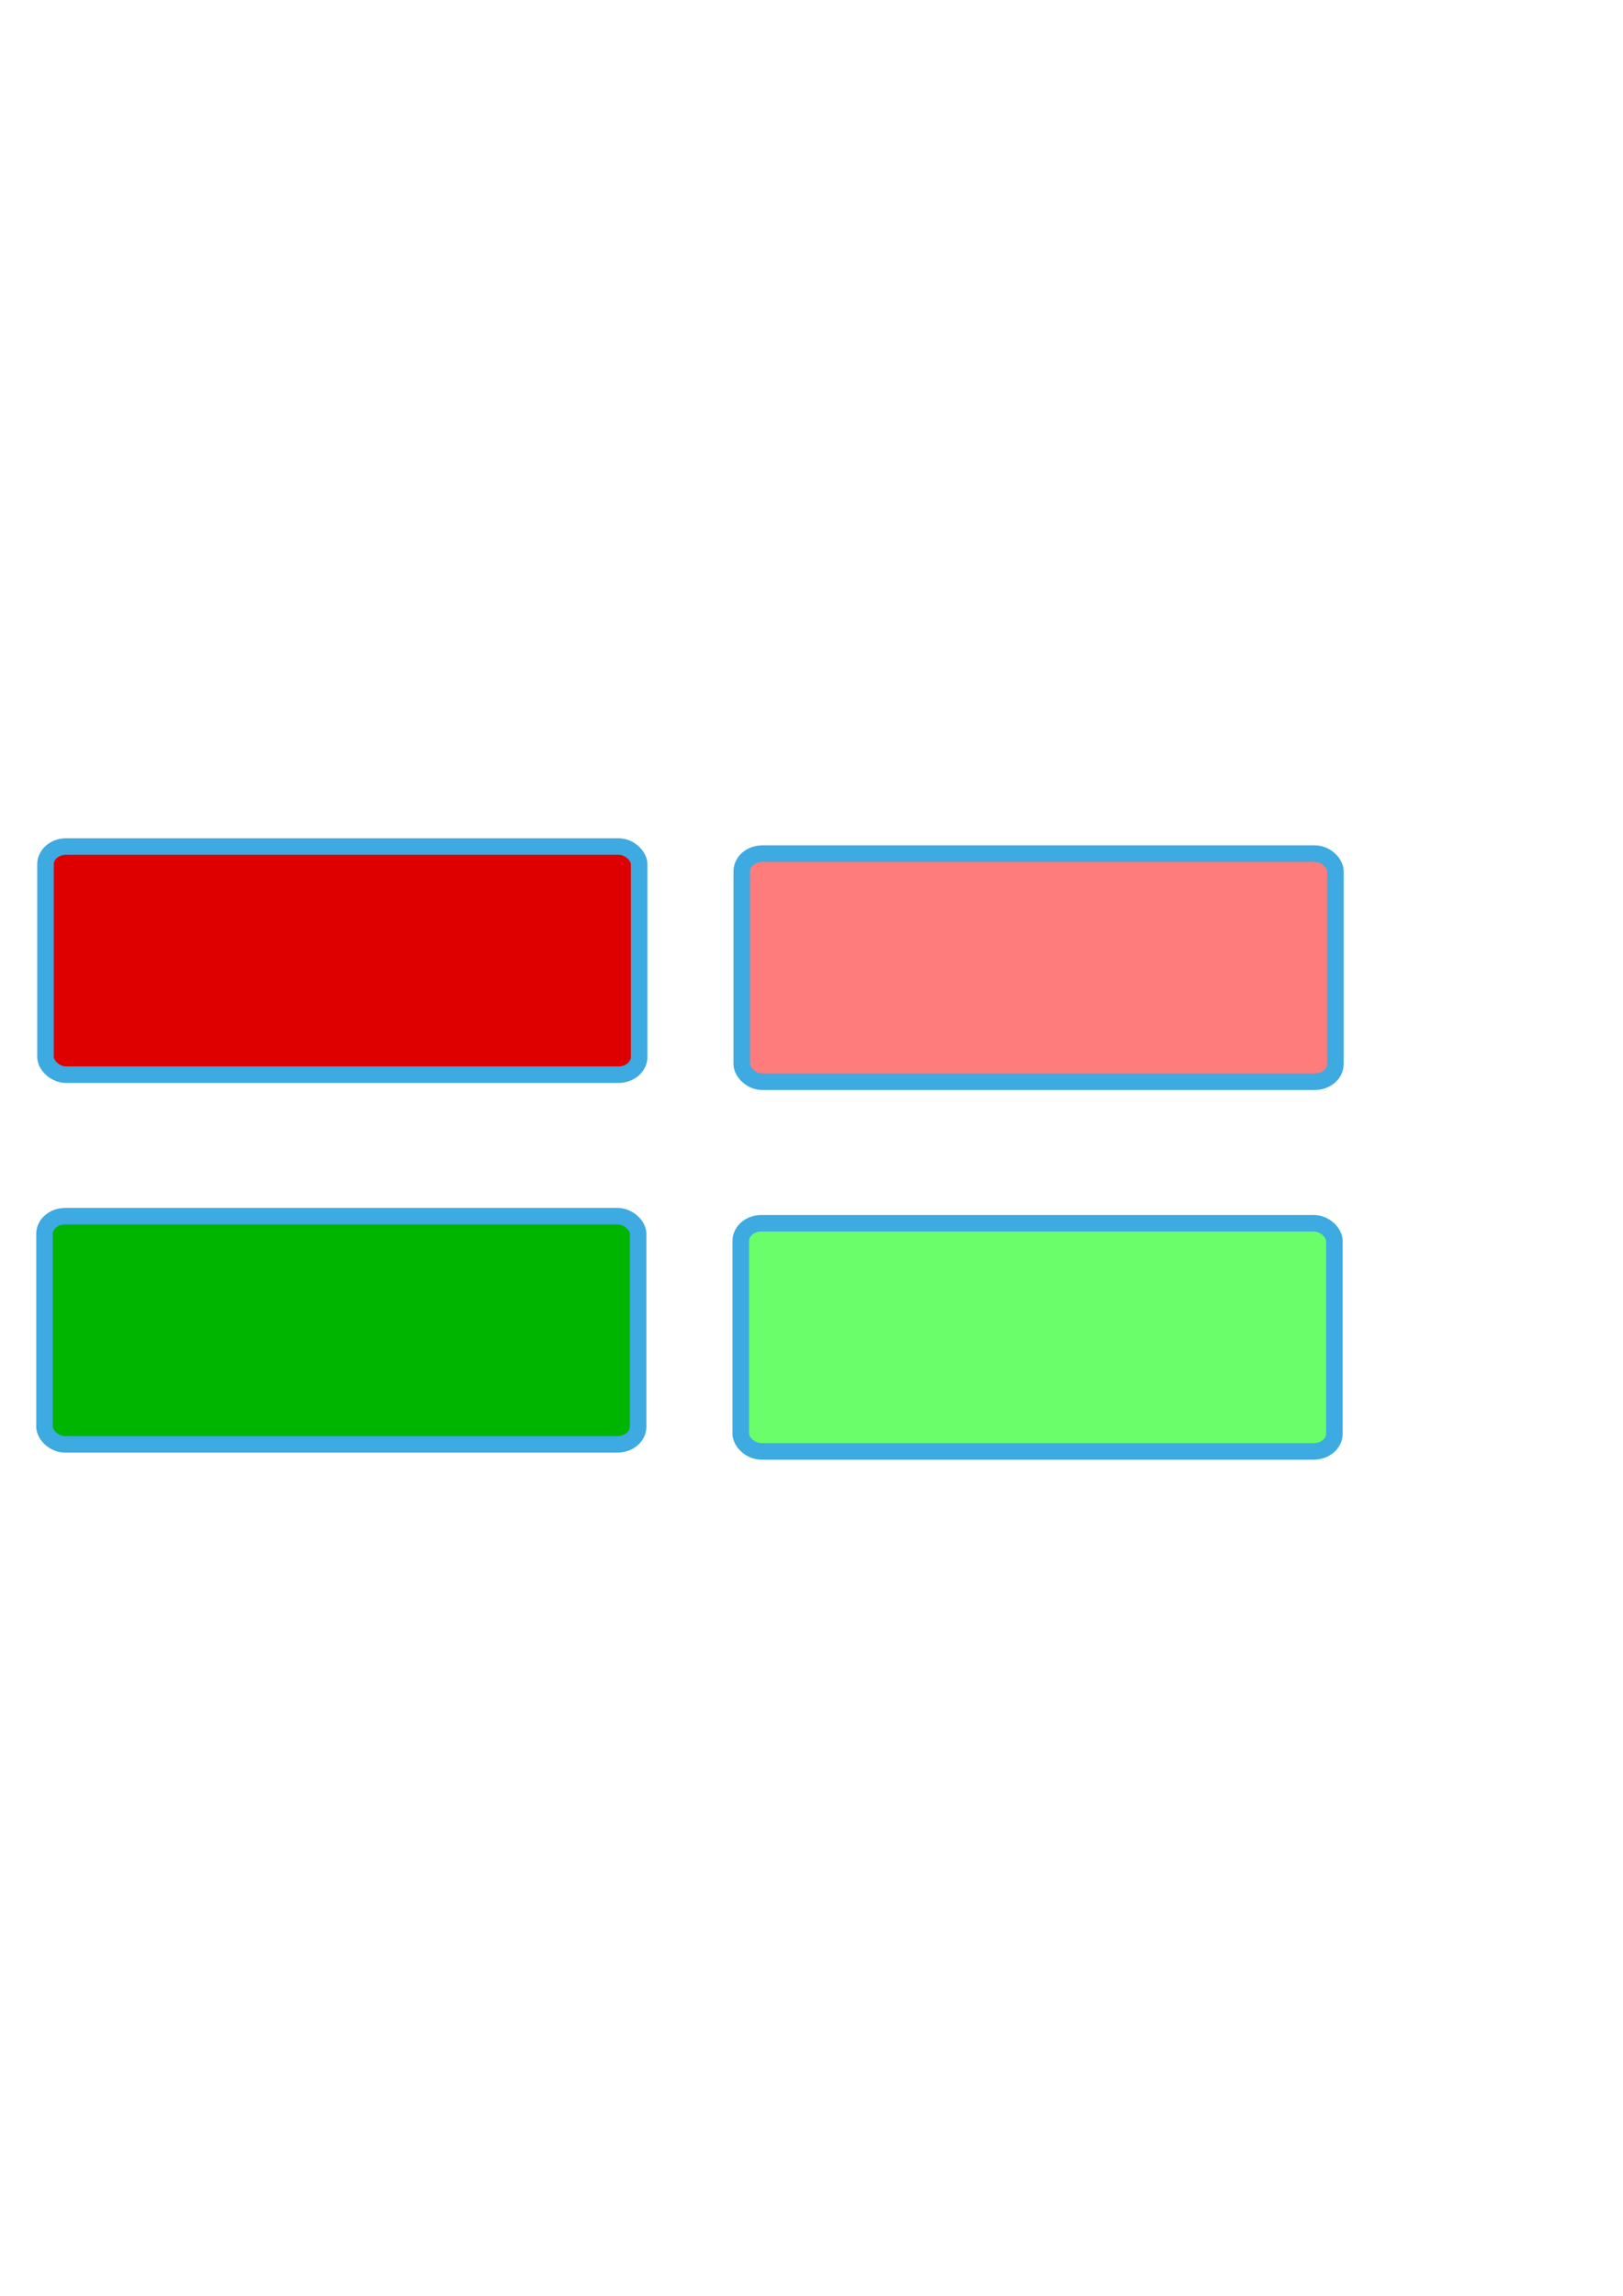 <?xml version="1.0" encoding="UTF-8" standalone="no"?>
<!-- Created with Inkscape (http://www.inkscape.org/) -->

<svg
   xmlns:dc="http://purl.org/dc/elements/1.1/"
   xmlns:cc="http://creativecommons.org/ns#"
   xmlns:rdf="http://www.w3.org/1999/02/22-rdf-syntax-ns#"
   xmlns:svg="http://www.w3.org/2000/svg"
   xmlns="http://www.w3.org/2000/svg"
   xmlns:sodipodi="http://sodipodi.sourceforge.net/DTD/sodipodi-0.dtd"
   xmlns:inkscape="http://www.inkscape.org/namespaces/inkscape"
   width="744.094"
   height="1052.362"
   id="svg2"
   version="1.1"
   inkscape:version="0.48.3 r9882"
   sodipodi:docname="buttons.svg">
  <defs
     id="defs4" />
  <sodipodi:namedview
     id="base"
     pagecolor="#ffffff"
     bordercolor="#666666"
     borderopacity="1.0"
     inkscape:pageopacity="0.0"
     inkscape:pageshadow="2"
     inkscape:zoom="1.08"
     inkscape:cx="211.57407"
     inkscape:cy="520"
     inkscape:document-units="px"
     inkscape:current-layer="layer1"
     showgrid="false"
     inkscape:window-width="1362"
     inkscape:window-height="749"
     inkscape:window-x="0"
     inkscape:window-y="15"
     inkscape:window-maximized="0" />
  <g
     inkscape:label="Layer 1"
     inkscape:groupmode="layer"
     id="layer1">
    <rect
       style="fill:#de0000;fill-opacity:1;fill-rule:evenodd;stroke:#3daae1;stroke-width:7.575;stroke-linecap:butt;stroke-linejoin:round;stroke-miterlimit:4;stroke-opacity:1;stroke-dasharray:none"
       id="rect2985"
       width="272.169"
       height="104.577"
       x="20.86"
       y="388.037"
       rx="9.476"
       ry="8.089" />
    <rect
       style="fill:#00b500;fill-opacity:1;fill-rule:evenodd;stroke:#3daae1;stroke-width:7.575;stroke-linecap:butt;stroke-linejoin:round;stroke-miterlimit:4;stroke-opacity:1;stroke-dasharray:none"
       id="rect2985-0"
       width="272.169"
       height="104.577"
       x="20.397"
       y="557.481"
       rx="9.476"
       ry="8.089" />
    <rect
       style="fill:#ff7c7c;fill-opacity:1;fill-rule:evenodd;stroke:#3daae1;stroke-width:7.575;stroke-linecap:butt;stroke-linejoin:round;stroke-miterlimit:4;stroke-opacity:1;stroke-dasharray:none"
       id="rect2985-9"
       width="272.169"
       height="104.577"
       x="340.073"
       y="391.278"
       rx="9.476"
       ry="8.089" />
    <rect
       style="fill:#6aff6a;fill-opacity:1;fill-rule:evenodd;stroke:#3daae1;stroke-width:7.575;stroke-linecap:butt;stroke-linejoin:round;stroke-miterlimit:4;stroke-opacity:1;stroke-dasharray:none"
       id="rect2985-0-3"
       width="272.169"
       height="104.577"
       x="339.61"
       y="560.722"
       rx="9.476"
       ry="8.089" />
  </g>
</svg>
